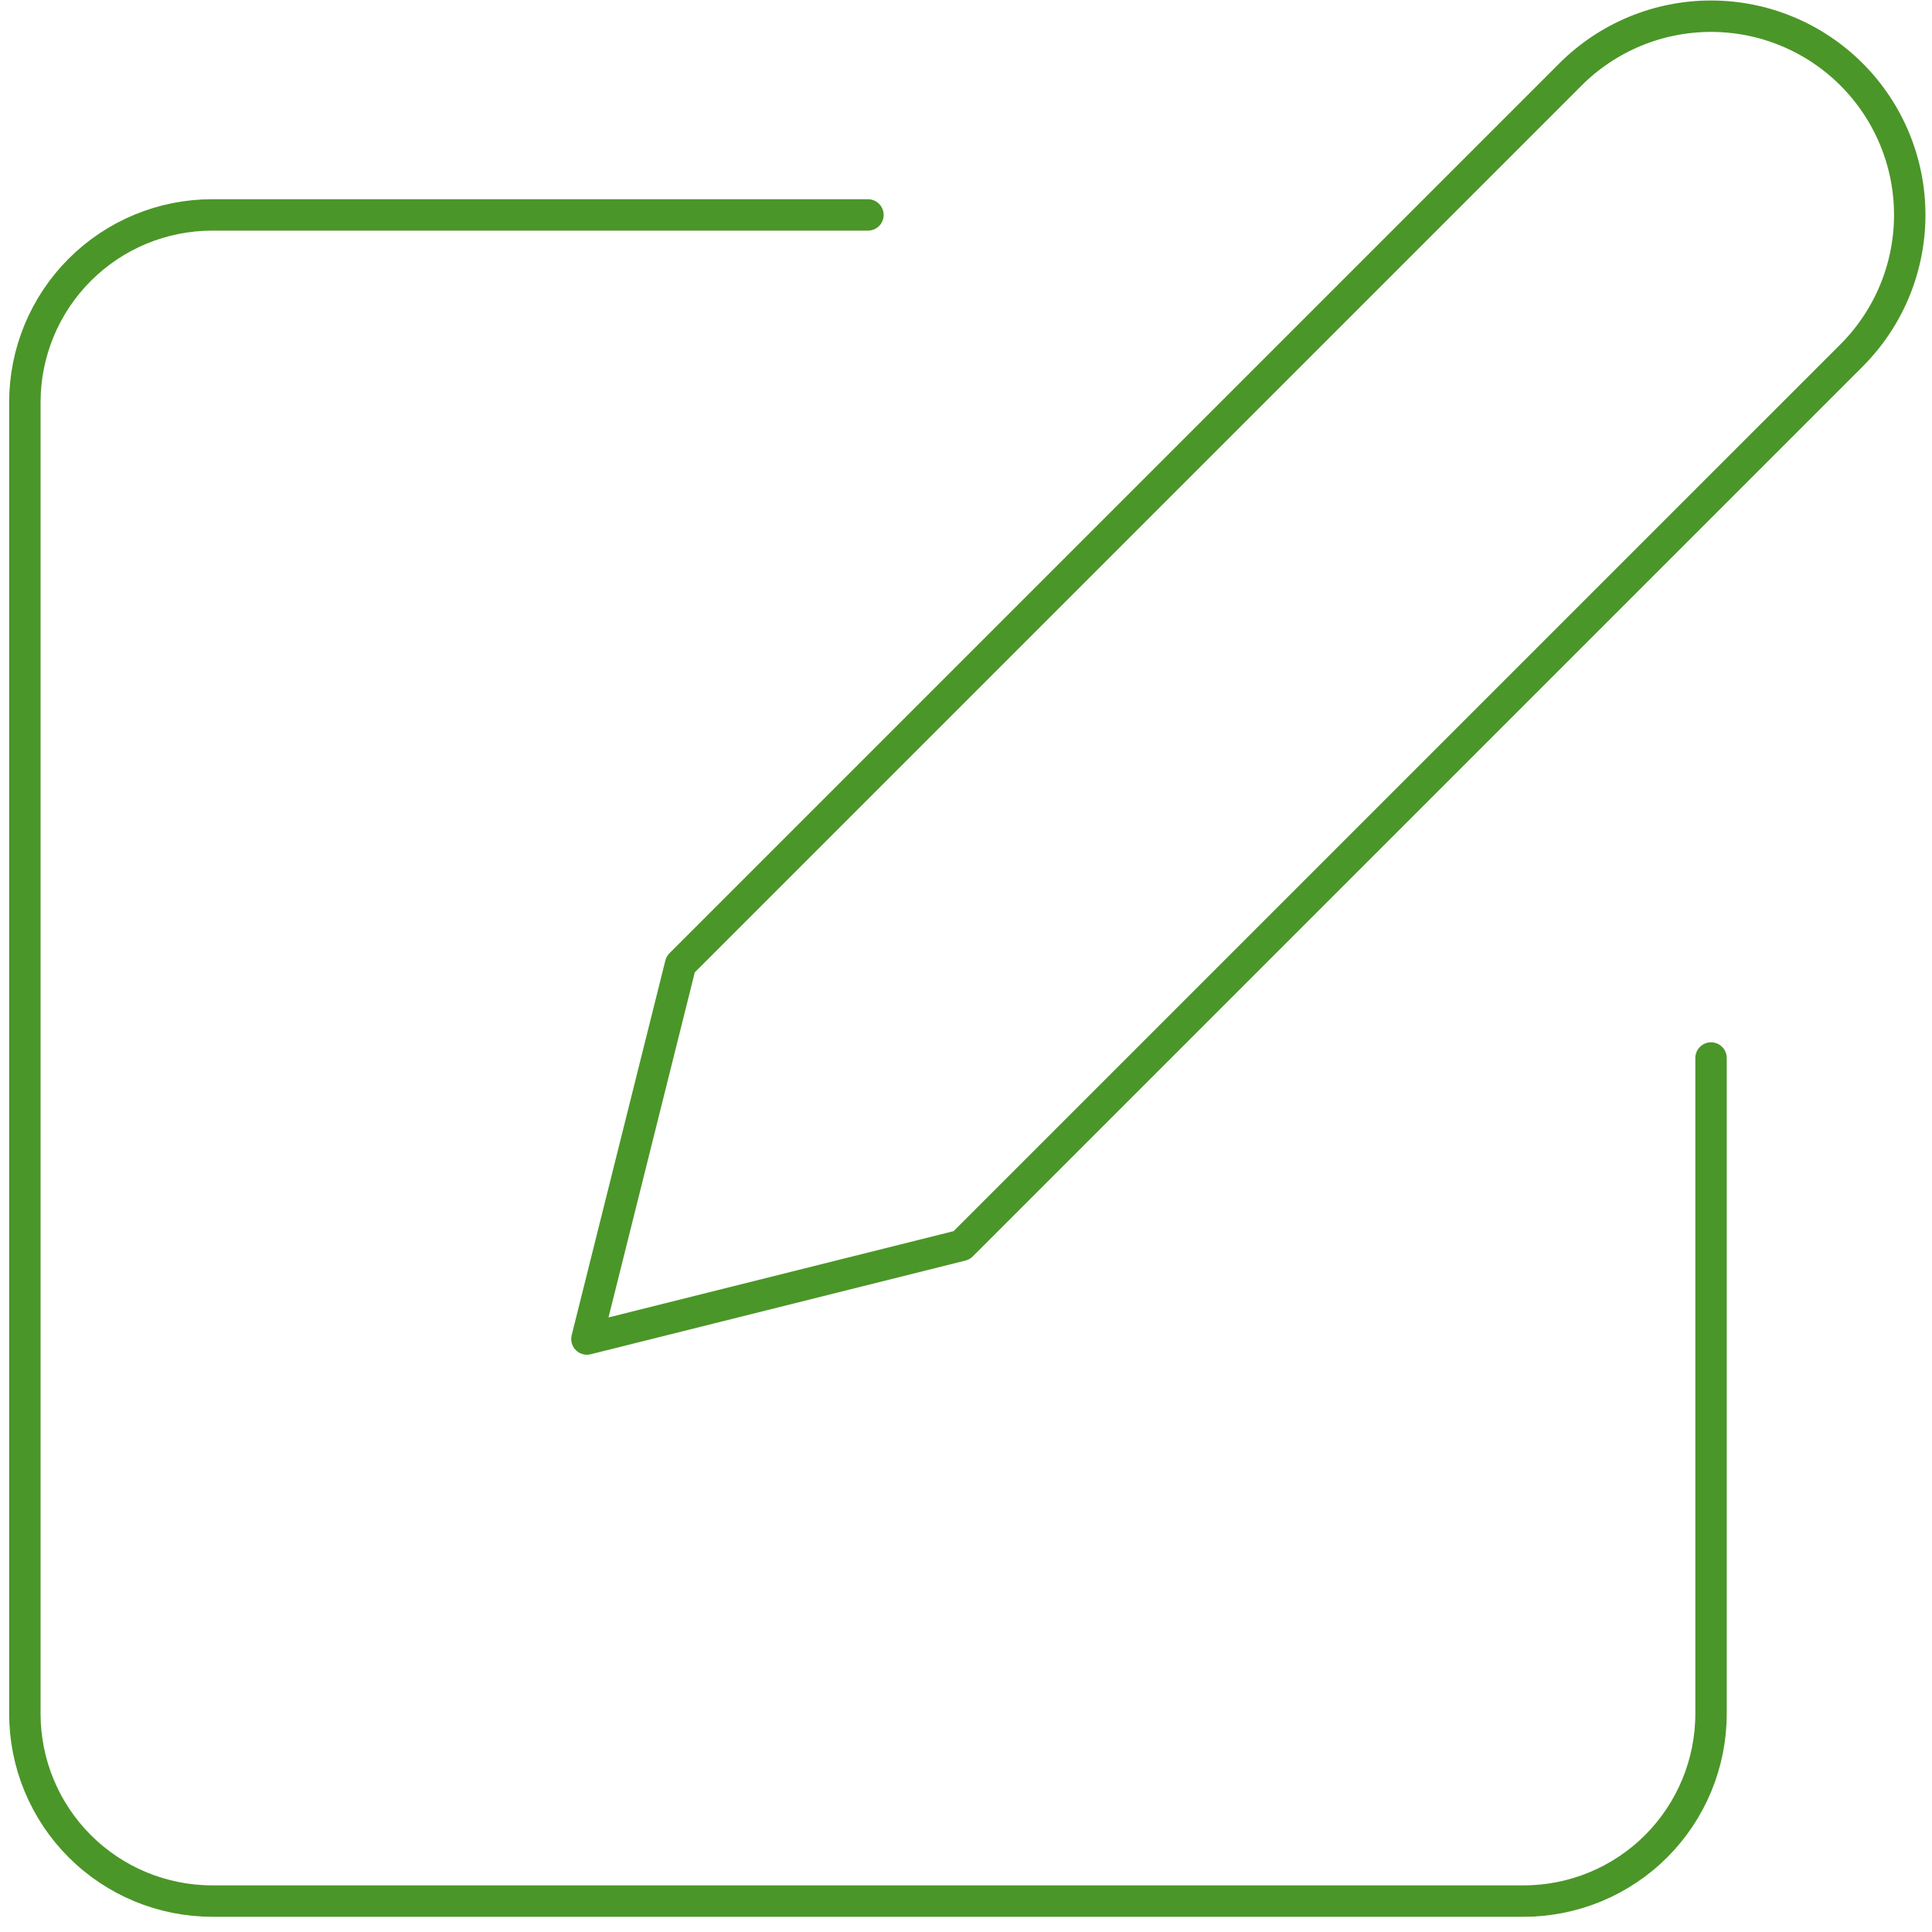 <svg width="123" height="123" viewBox="0 0 123 123" fill="none" xmlns="http://www.w3.org/2000/svg">
<path d="M55.258 13.683H13.511C10.348 13.683 7.314 14.939 5.077 17.176C2.84 19.413 1.583 22.447 1.583 25.61V109.104C1.583 112.267 2.84 115.301 5.077 117.538C7.314 119.775 10.348 121.031 13.511 121.031H97.004C100.168 121.031 103.202 119.775 105.439 117.538C107.675 115.301 108.932 112.267 108.932 109.104V67.357" stroke="#4B9628" stroke-width="2" stroke-linecap="round" stroke-linejoin="round"/>
<path d="M99.986 4.737C102.359 2.364 105.577 1.031 108.932 1.031C112.287 1.031 115.505 2.364 117.878 4.737C120.25 7.109 121.583 10.327 121.583 13.682C121.583 17.038 120.25 20.256 117.878 22.628L61.221 79.284L37.366 85.248L43.33 61.393L99.986 4.737Z" stroke="#4B9628" stroke-width="2" stroke-linecap="round" stroke-linejoin="round"/>
</svg>
